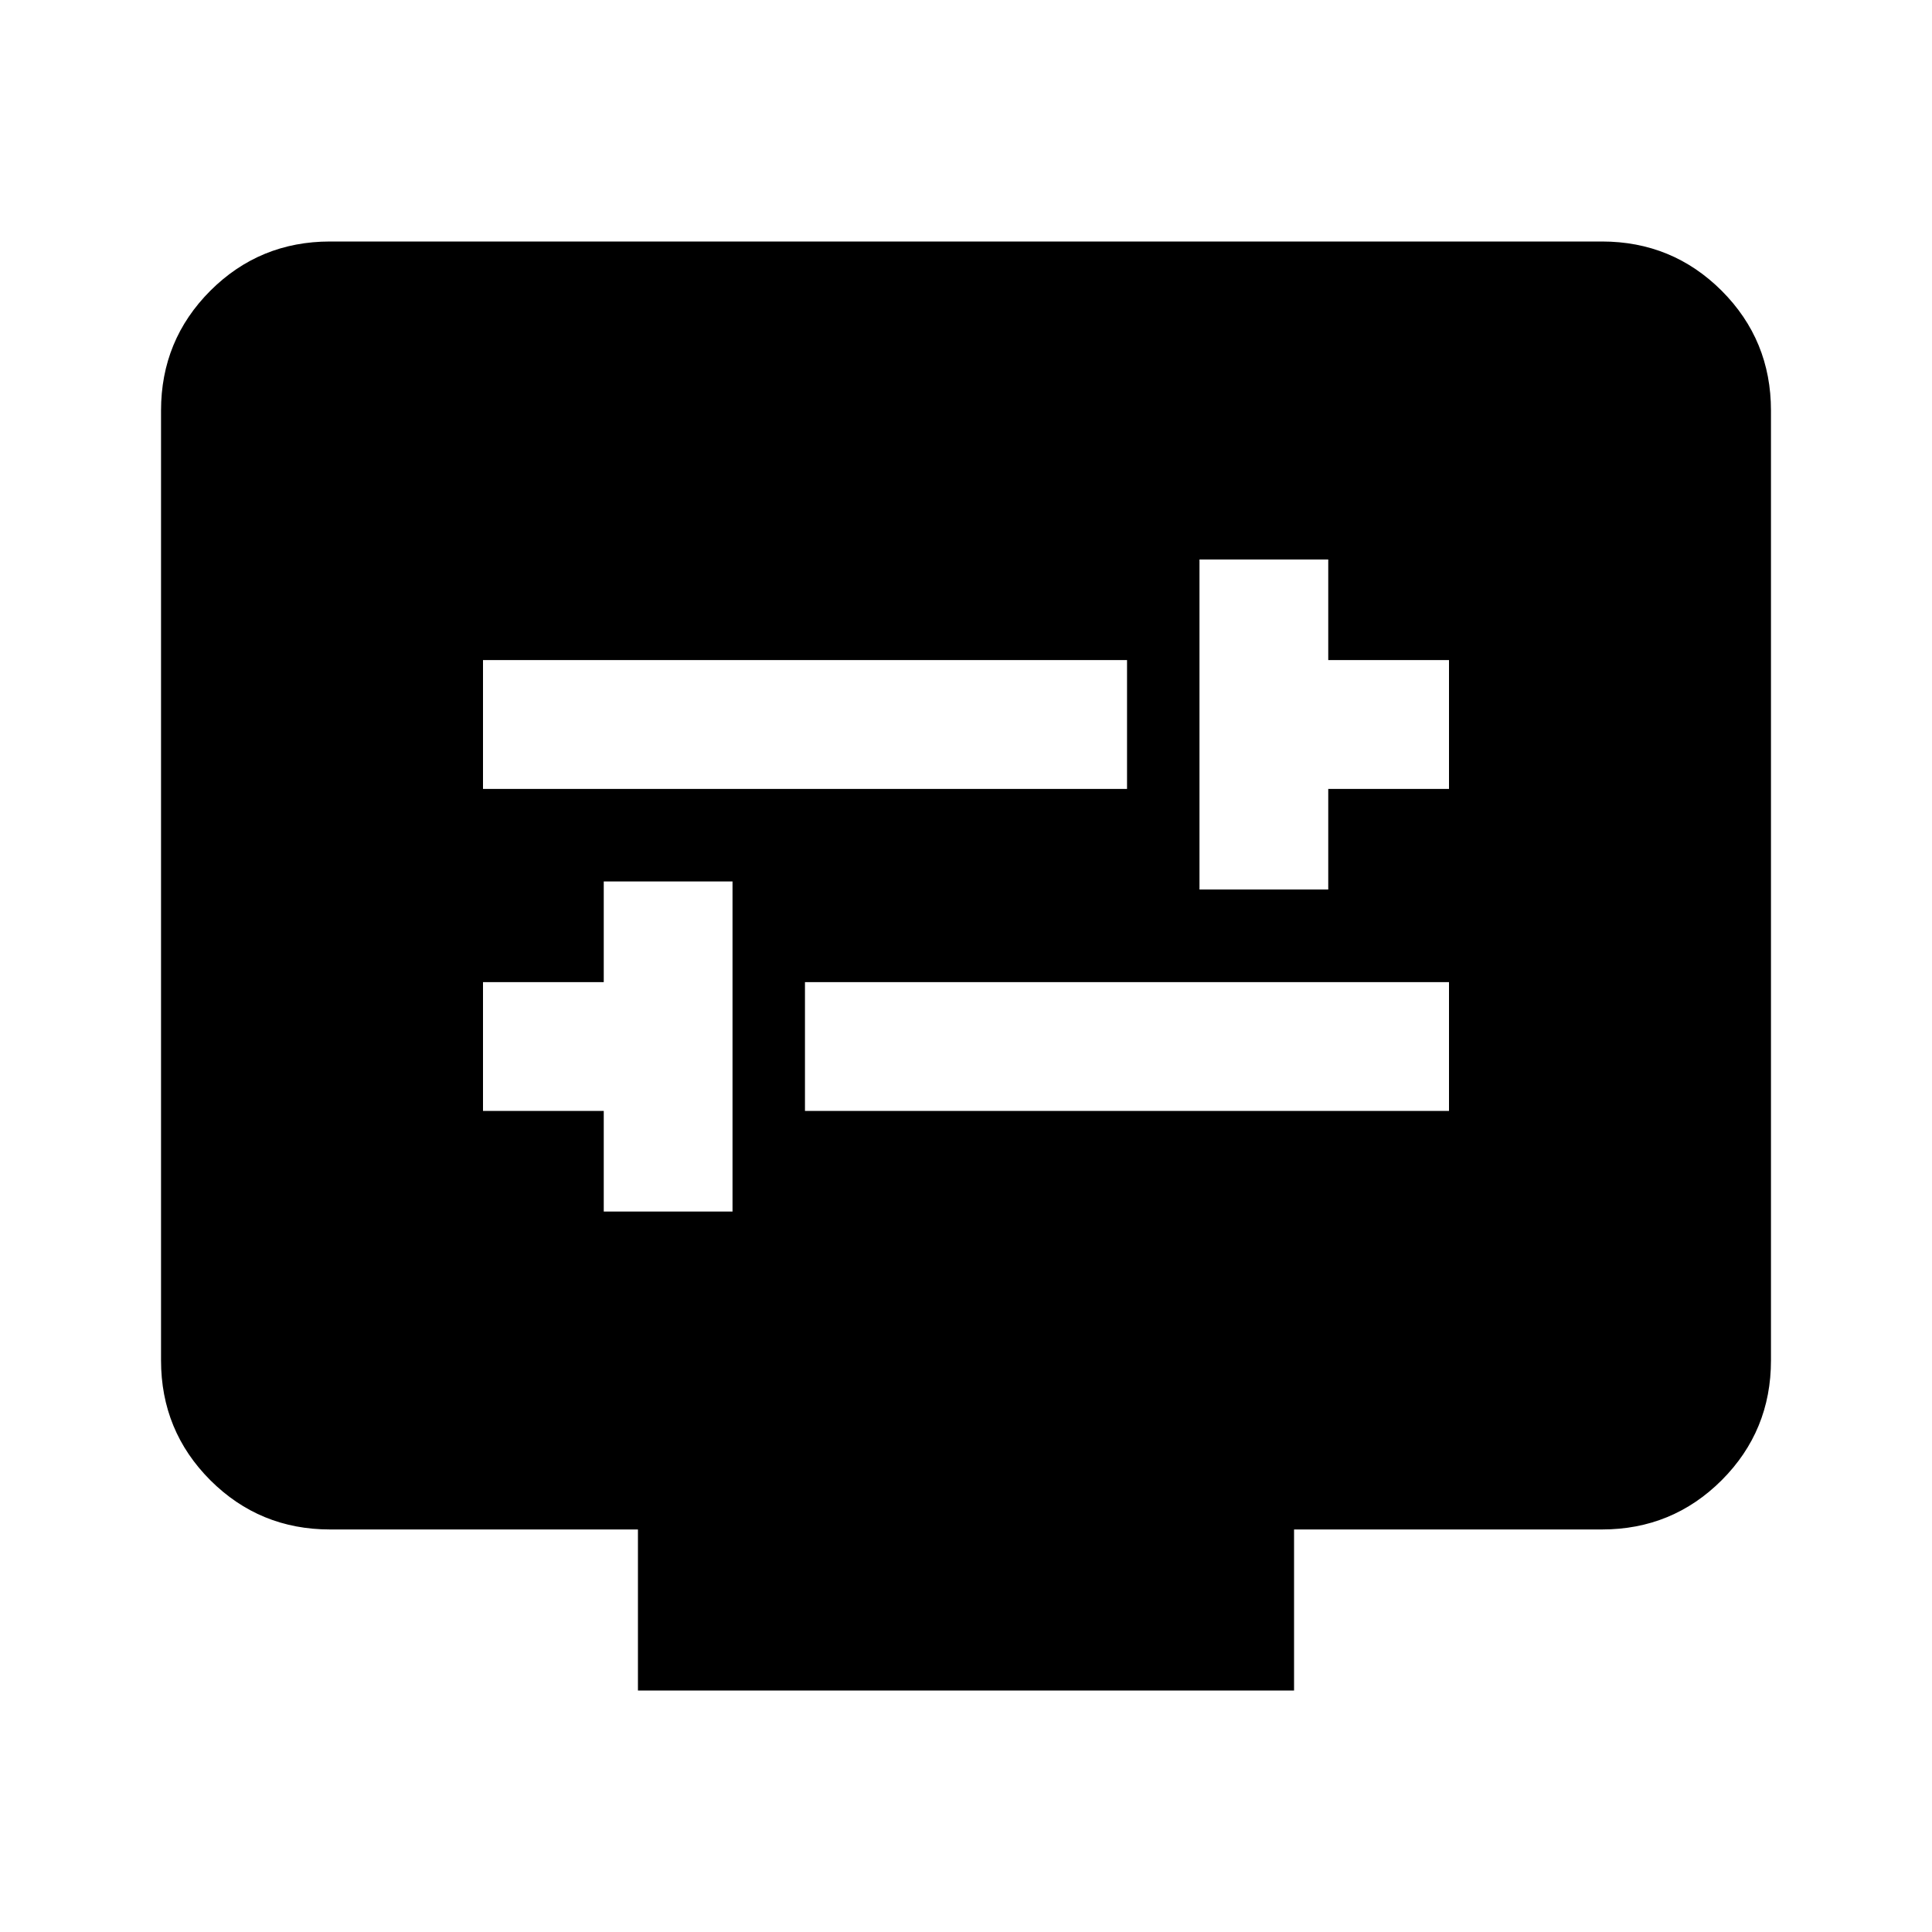 <svg xmlns="http://www.w3.org/2000/svg" height="20" width="20"><path d="M12.417 9.208H13.75V8.167H15V6.833H13.75V5.792H12.417ZM5 8.167H11.667V6.833H5ZM6.25 12.542H7.583V9.125H6.25V10.167H5V11.5H6.25ZM8.333 11.5H15V10.167H8.333ZM6.604 17.5V15.833H3.417Q2.688 15.833 2.177 15.323Q1.667 14.812 1.667 14.083V4.25Q1.667 3.521 2.177 3.01Q2.688 2.5 3.417 2.5H16.583Q17.312 2.5 17.823 3.01Q18.333 3.521 18.333 4.25V14.083Q18.333 14.812 17.823 15.323Q17.312 15.833 16.583 15.833H13.396V17.5Z"/></svg>